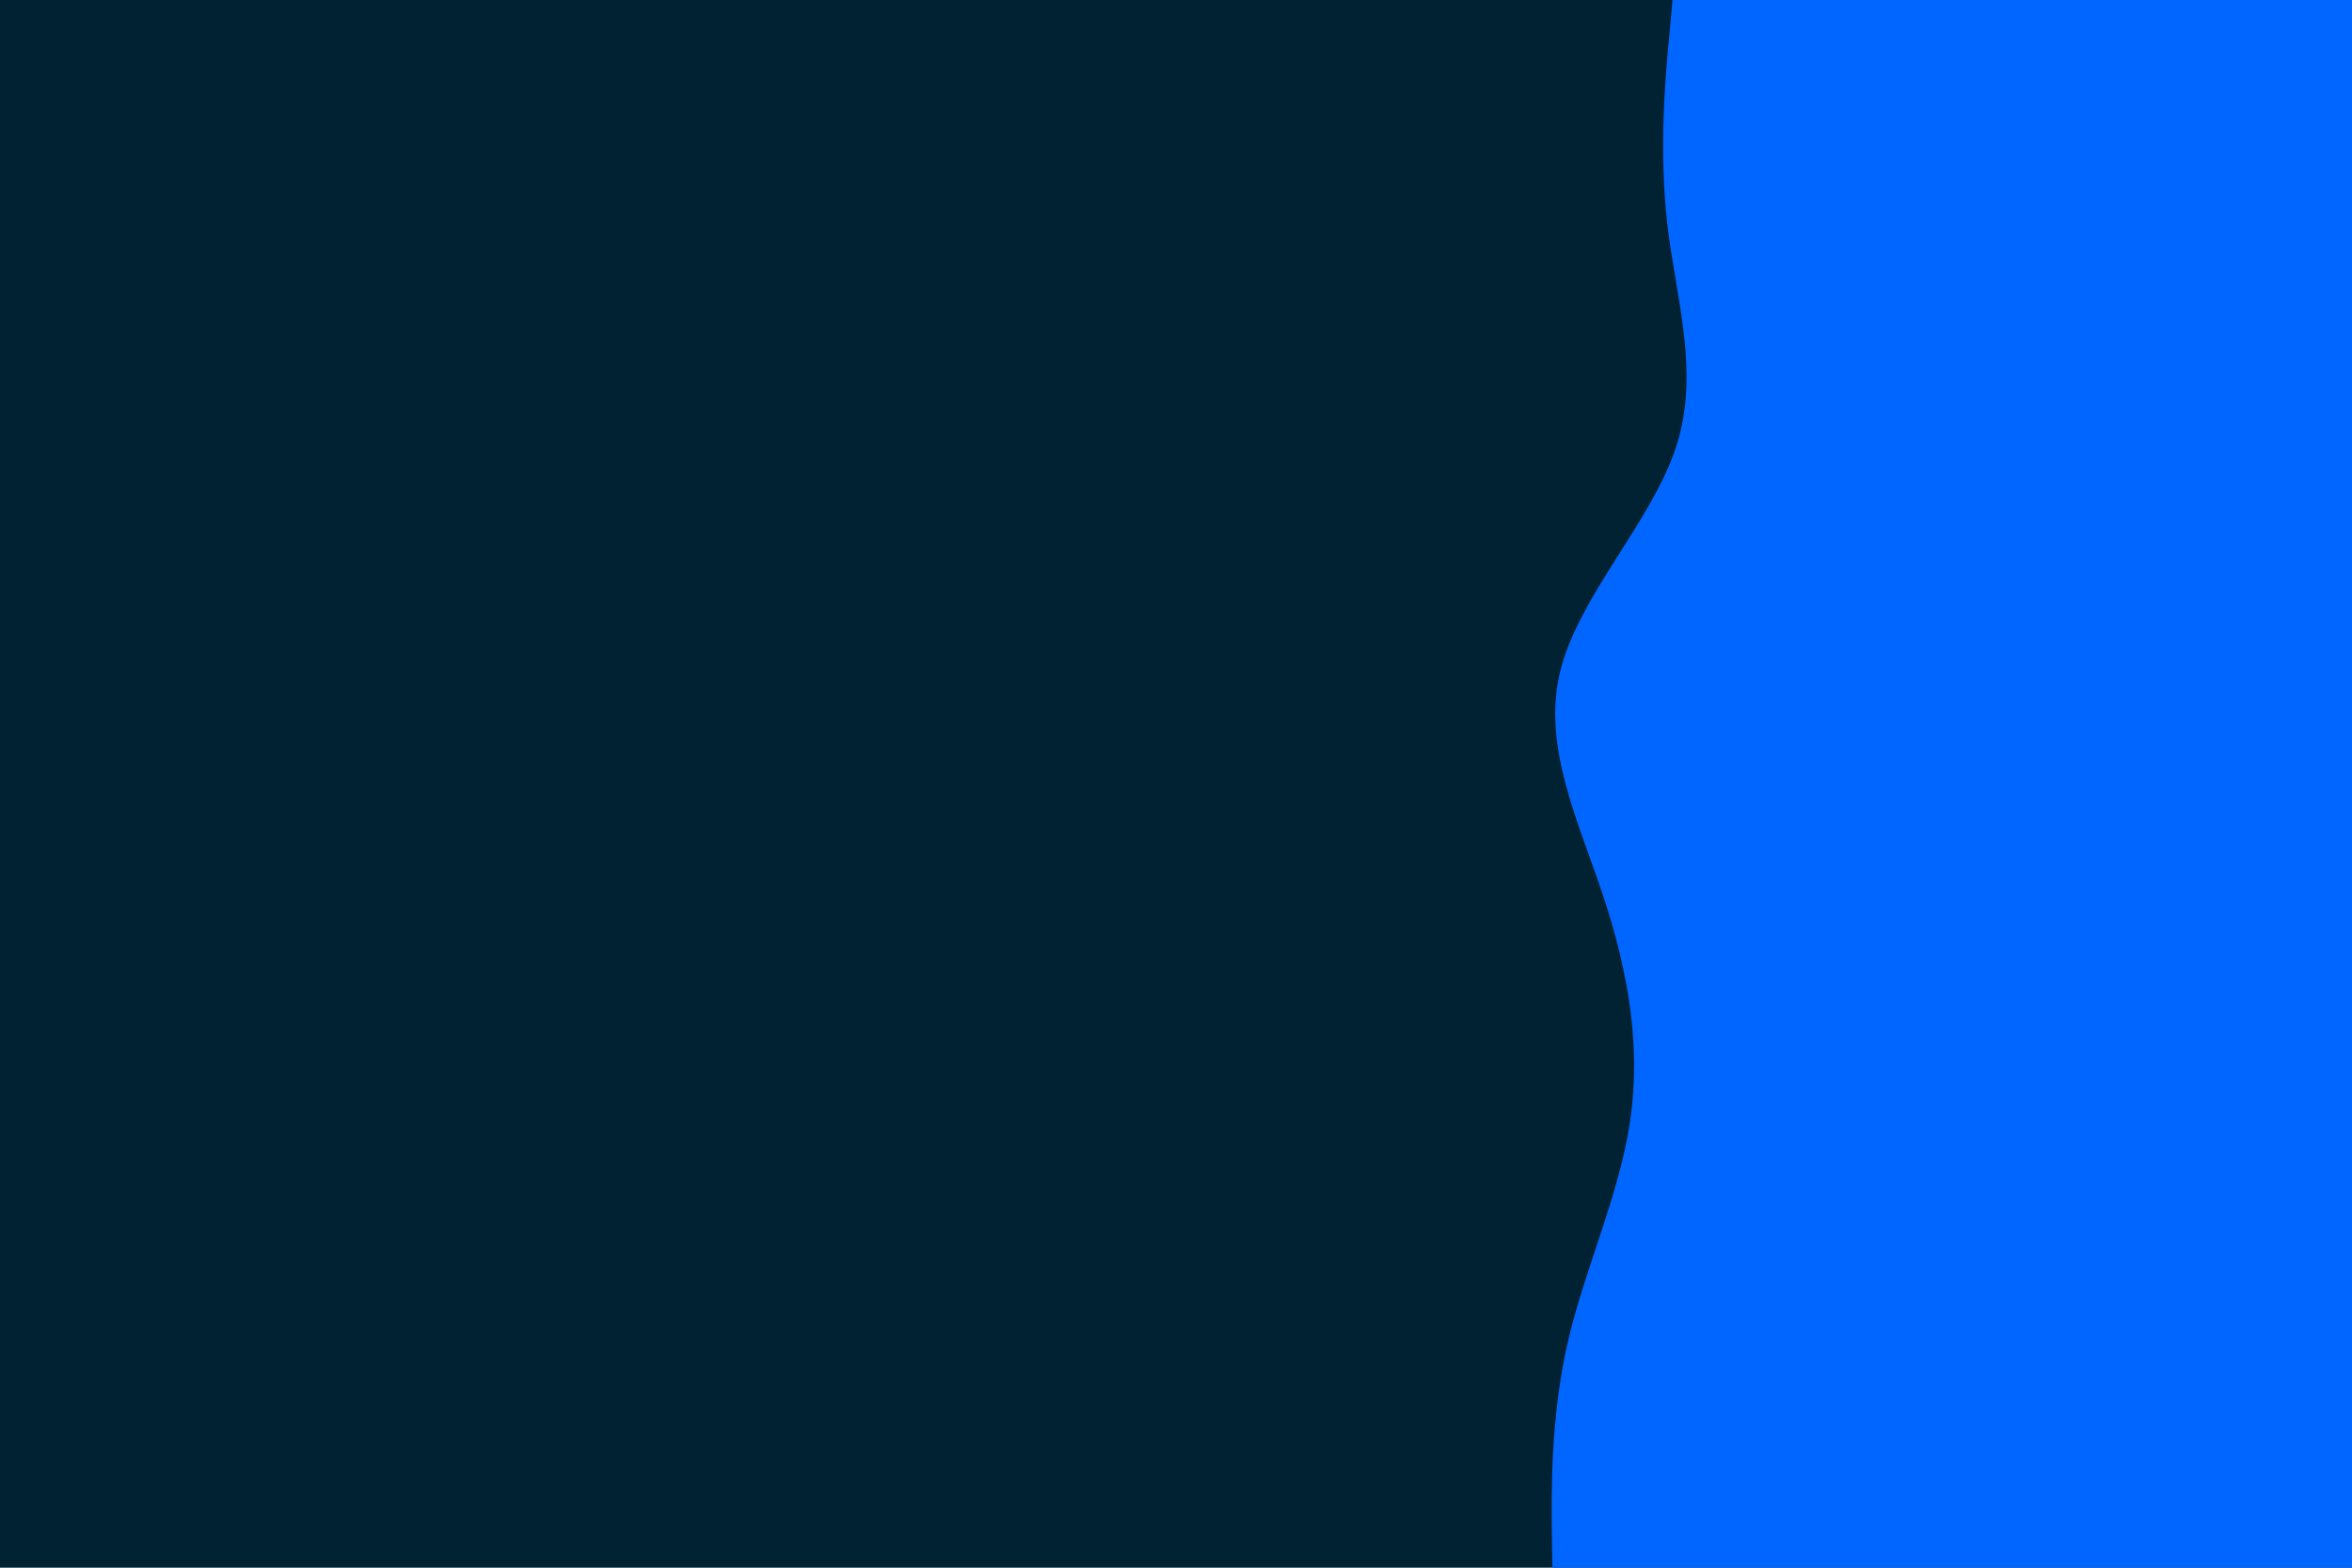 <svg id="visual" viewBox="0 0 900 600" width="900" height="600" xmlns="http://www.w3.org/2000/svg" xmlns:xlink="http://www.w3.org/1999/xlink" version="1.1"><rect x="0" y="0" width="900" height="600" fill="#002233"></rect><path d="M594 600L593.8 585.7C593.7 571.3 593.3 542.7 599.8 514.2C606.3 485.7 619.7 457.3 623.8 428.8C628 400.3 623 371.7 613.5 343C604 314.3 590 285.7 597 257C604 228.3 632 199.7 641.3 171.2C650.7 142.7 641.3 114.3 638 85.8C634.7 57.3 637.3 28.7 638.7 14.3L640 0L900 0L900 14.3C900 28.7 900 57.3 900 85.8C900 114.3 900 142.7 900 171.2C900 199.7 900 228.3 900 257C900 285.7 900 314.3 900 343C900 371.7 900 400.3 900 428.8C900 457.3 900 485.7 900 514.2C900 542.7 900 571.3 900 585.7L900 600Z" fill="#0066FF" stroke-linecap="round" stroke-linejoin="miter"></path></svg>